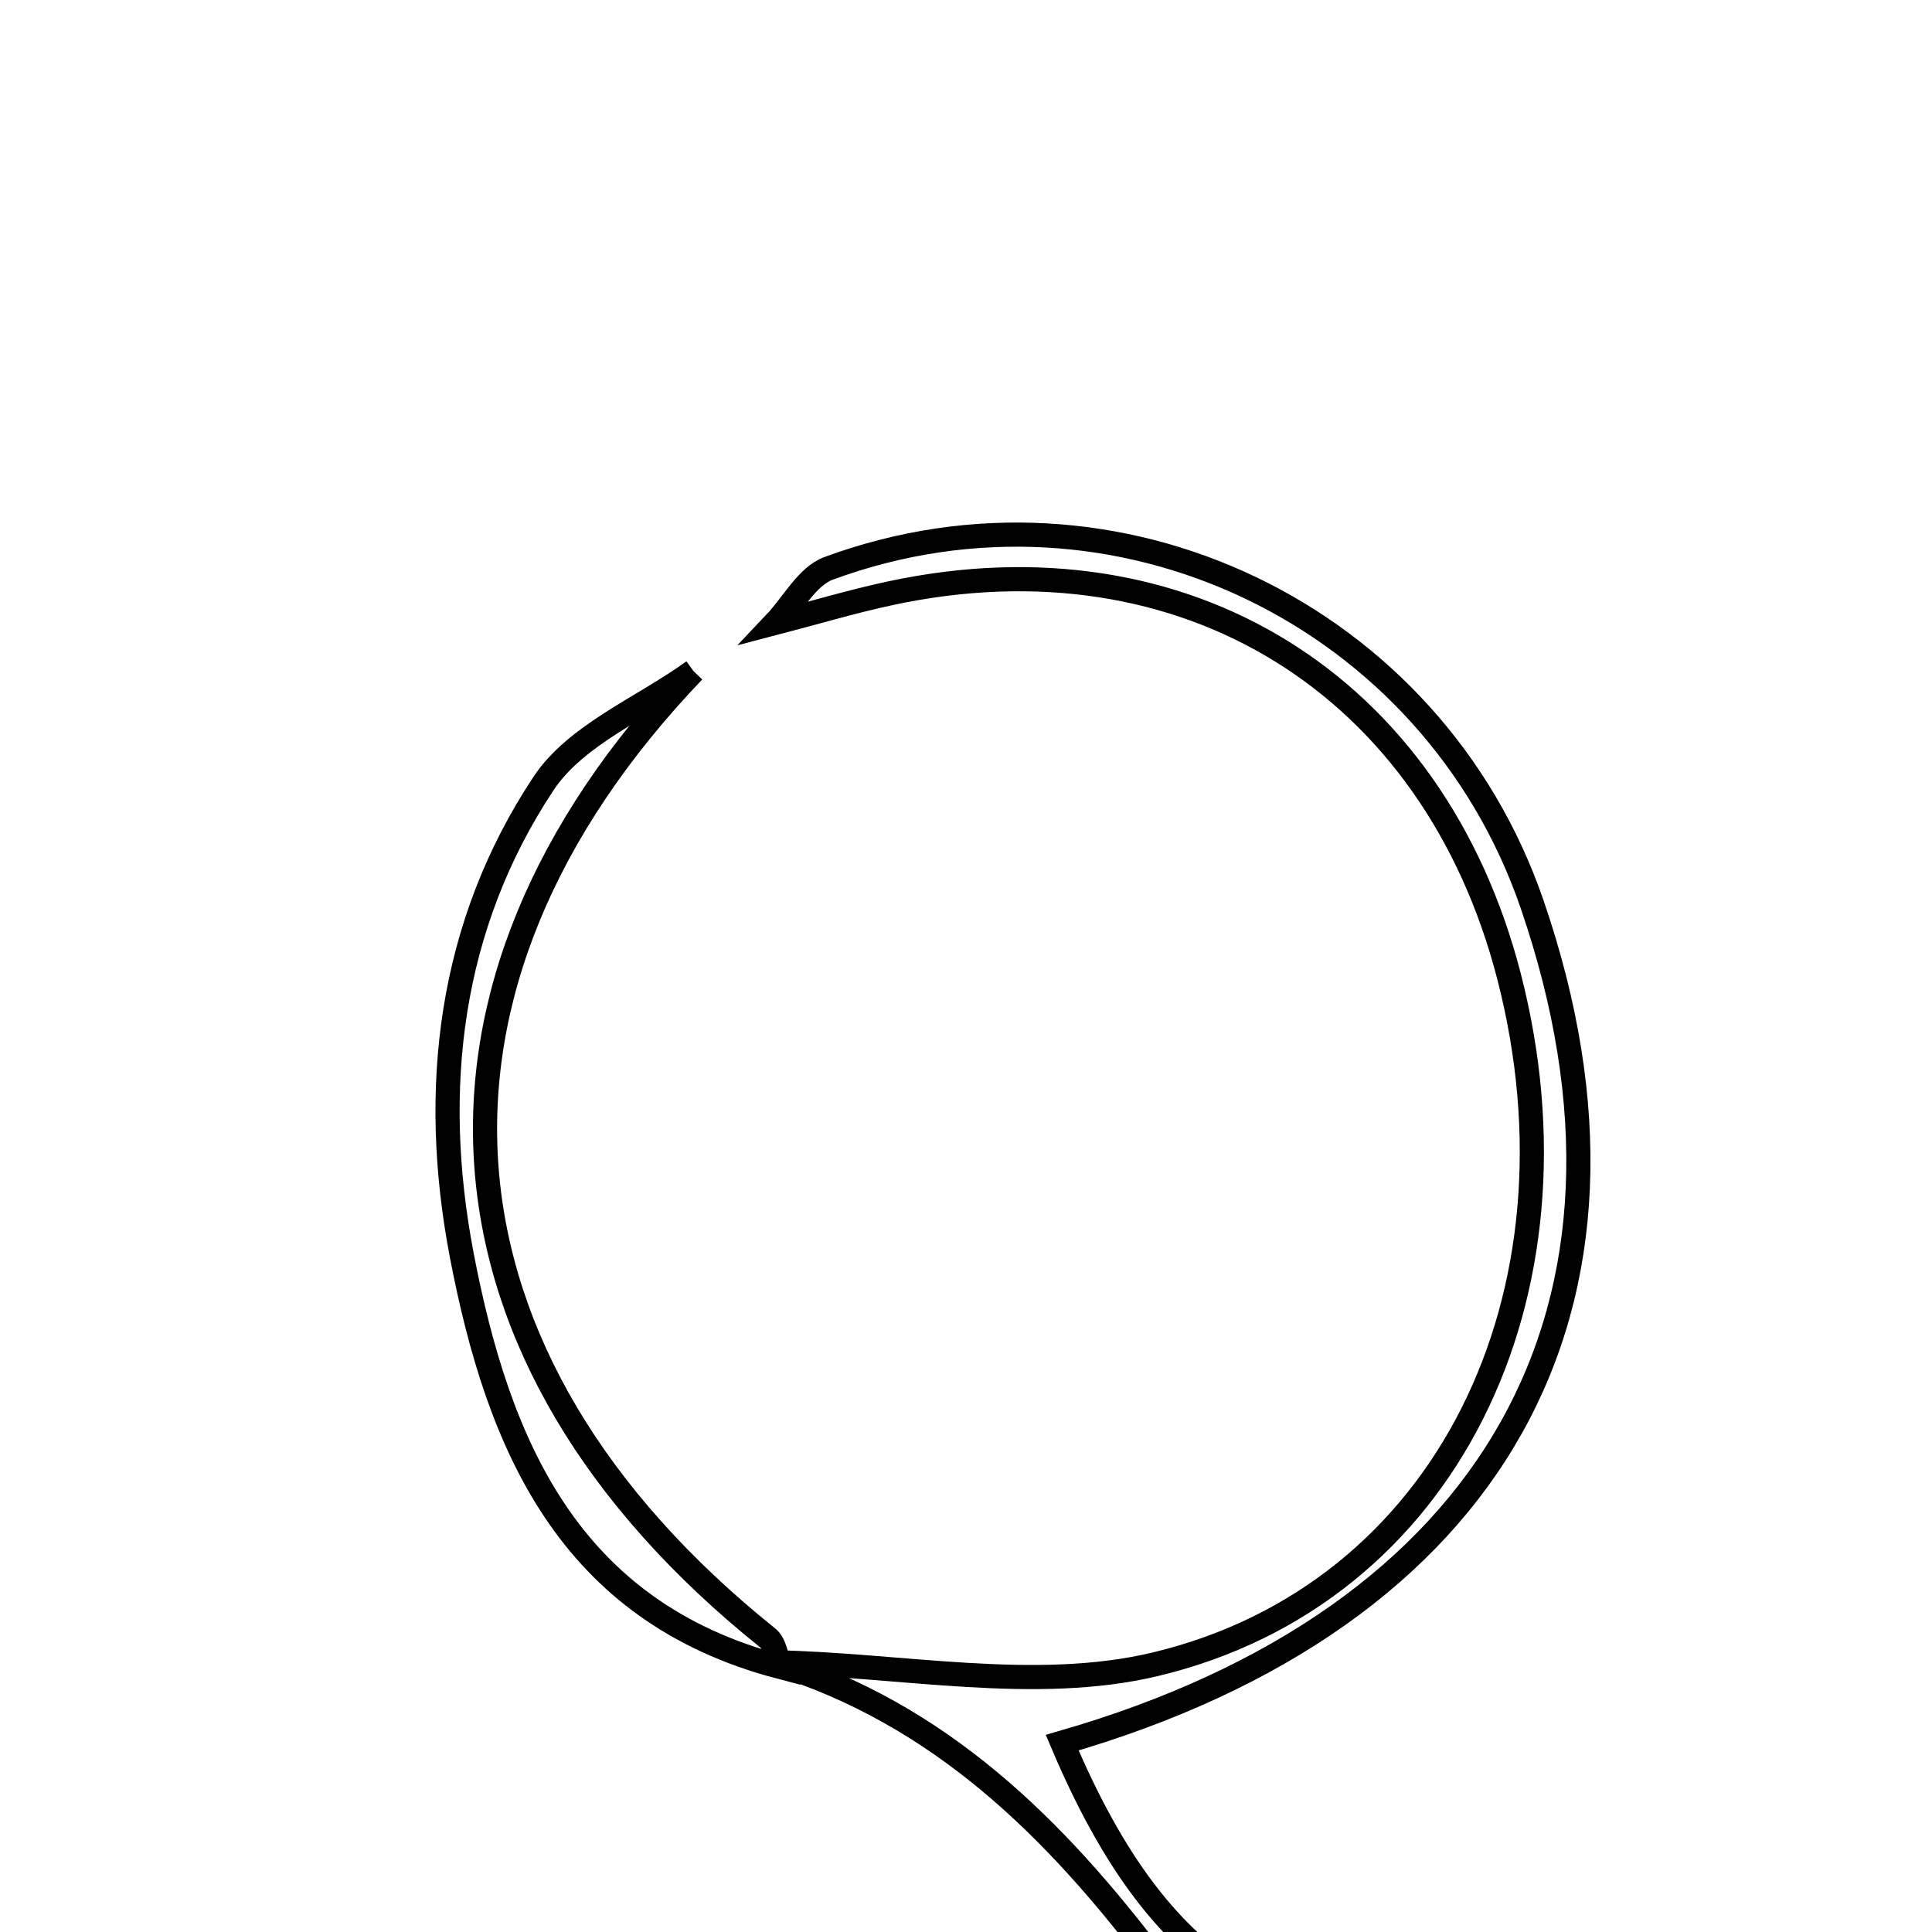 <svg xmlns="http://www.w3.org/2000/svg" viewBox="0.0 0.0 24.0 24.0" height="200px" width="200px"><path fill="none" stroke="black" stroke-width=".3" stroke-opacity="1.0"  filling="0" d="M10.294 7.06 C13.864 5.744 17.799 7.637 19.033 11.235 C20.746 16.228 18.577 20.097 13.195 21.648 C14.436 24.58 16.041 25.546 19.39 25.213 C18.045 26.076 16.869 25.963 15.715 25.396 C15.219 25.152 14.698 24.821 14.374 24.39 C13.109 22.71 11.673 21.286 9.604 20.649 C11.193 20.678 12.86 21.032 14.356 20.673 C17.973 19.806 19.765 16.082 18.746 12.13 C17.81 8.499 14.719 6.583 11.058 7.37 C10.577 7.473 10.105 7.615 9.629 7.739 C9.849 7.507 10.025 7.159 10.294 7.06"></path>
<path fill="none" stroke="black" stroke-width=".3" stroke-opacity="1.0"  filling="0" d="M8.615 8.337 C4.855 12.266 5.212 16.881 9.537 20.347 C9.627 20.419 9.643 20.585 9.693 20.708 C7.062 20.018 6.188 17.948 5.736 15.592 C5.341 13.525 5.58 11.503 6.751 9.734 C7.155 9.124 7.982 8.794 8.615 8.337"></path></svg>